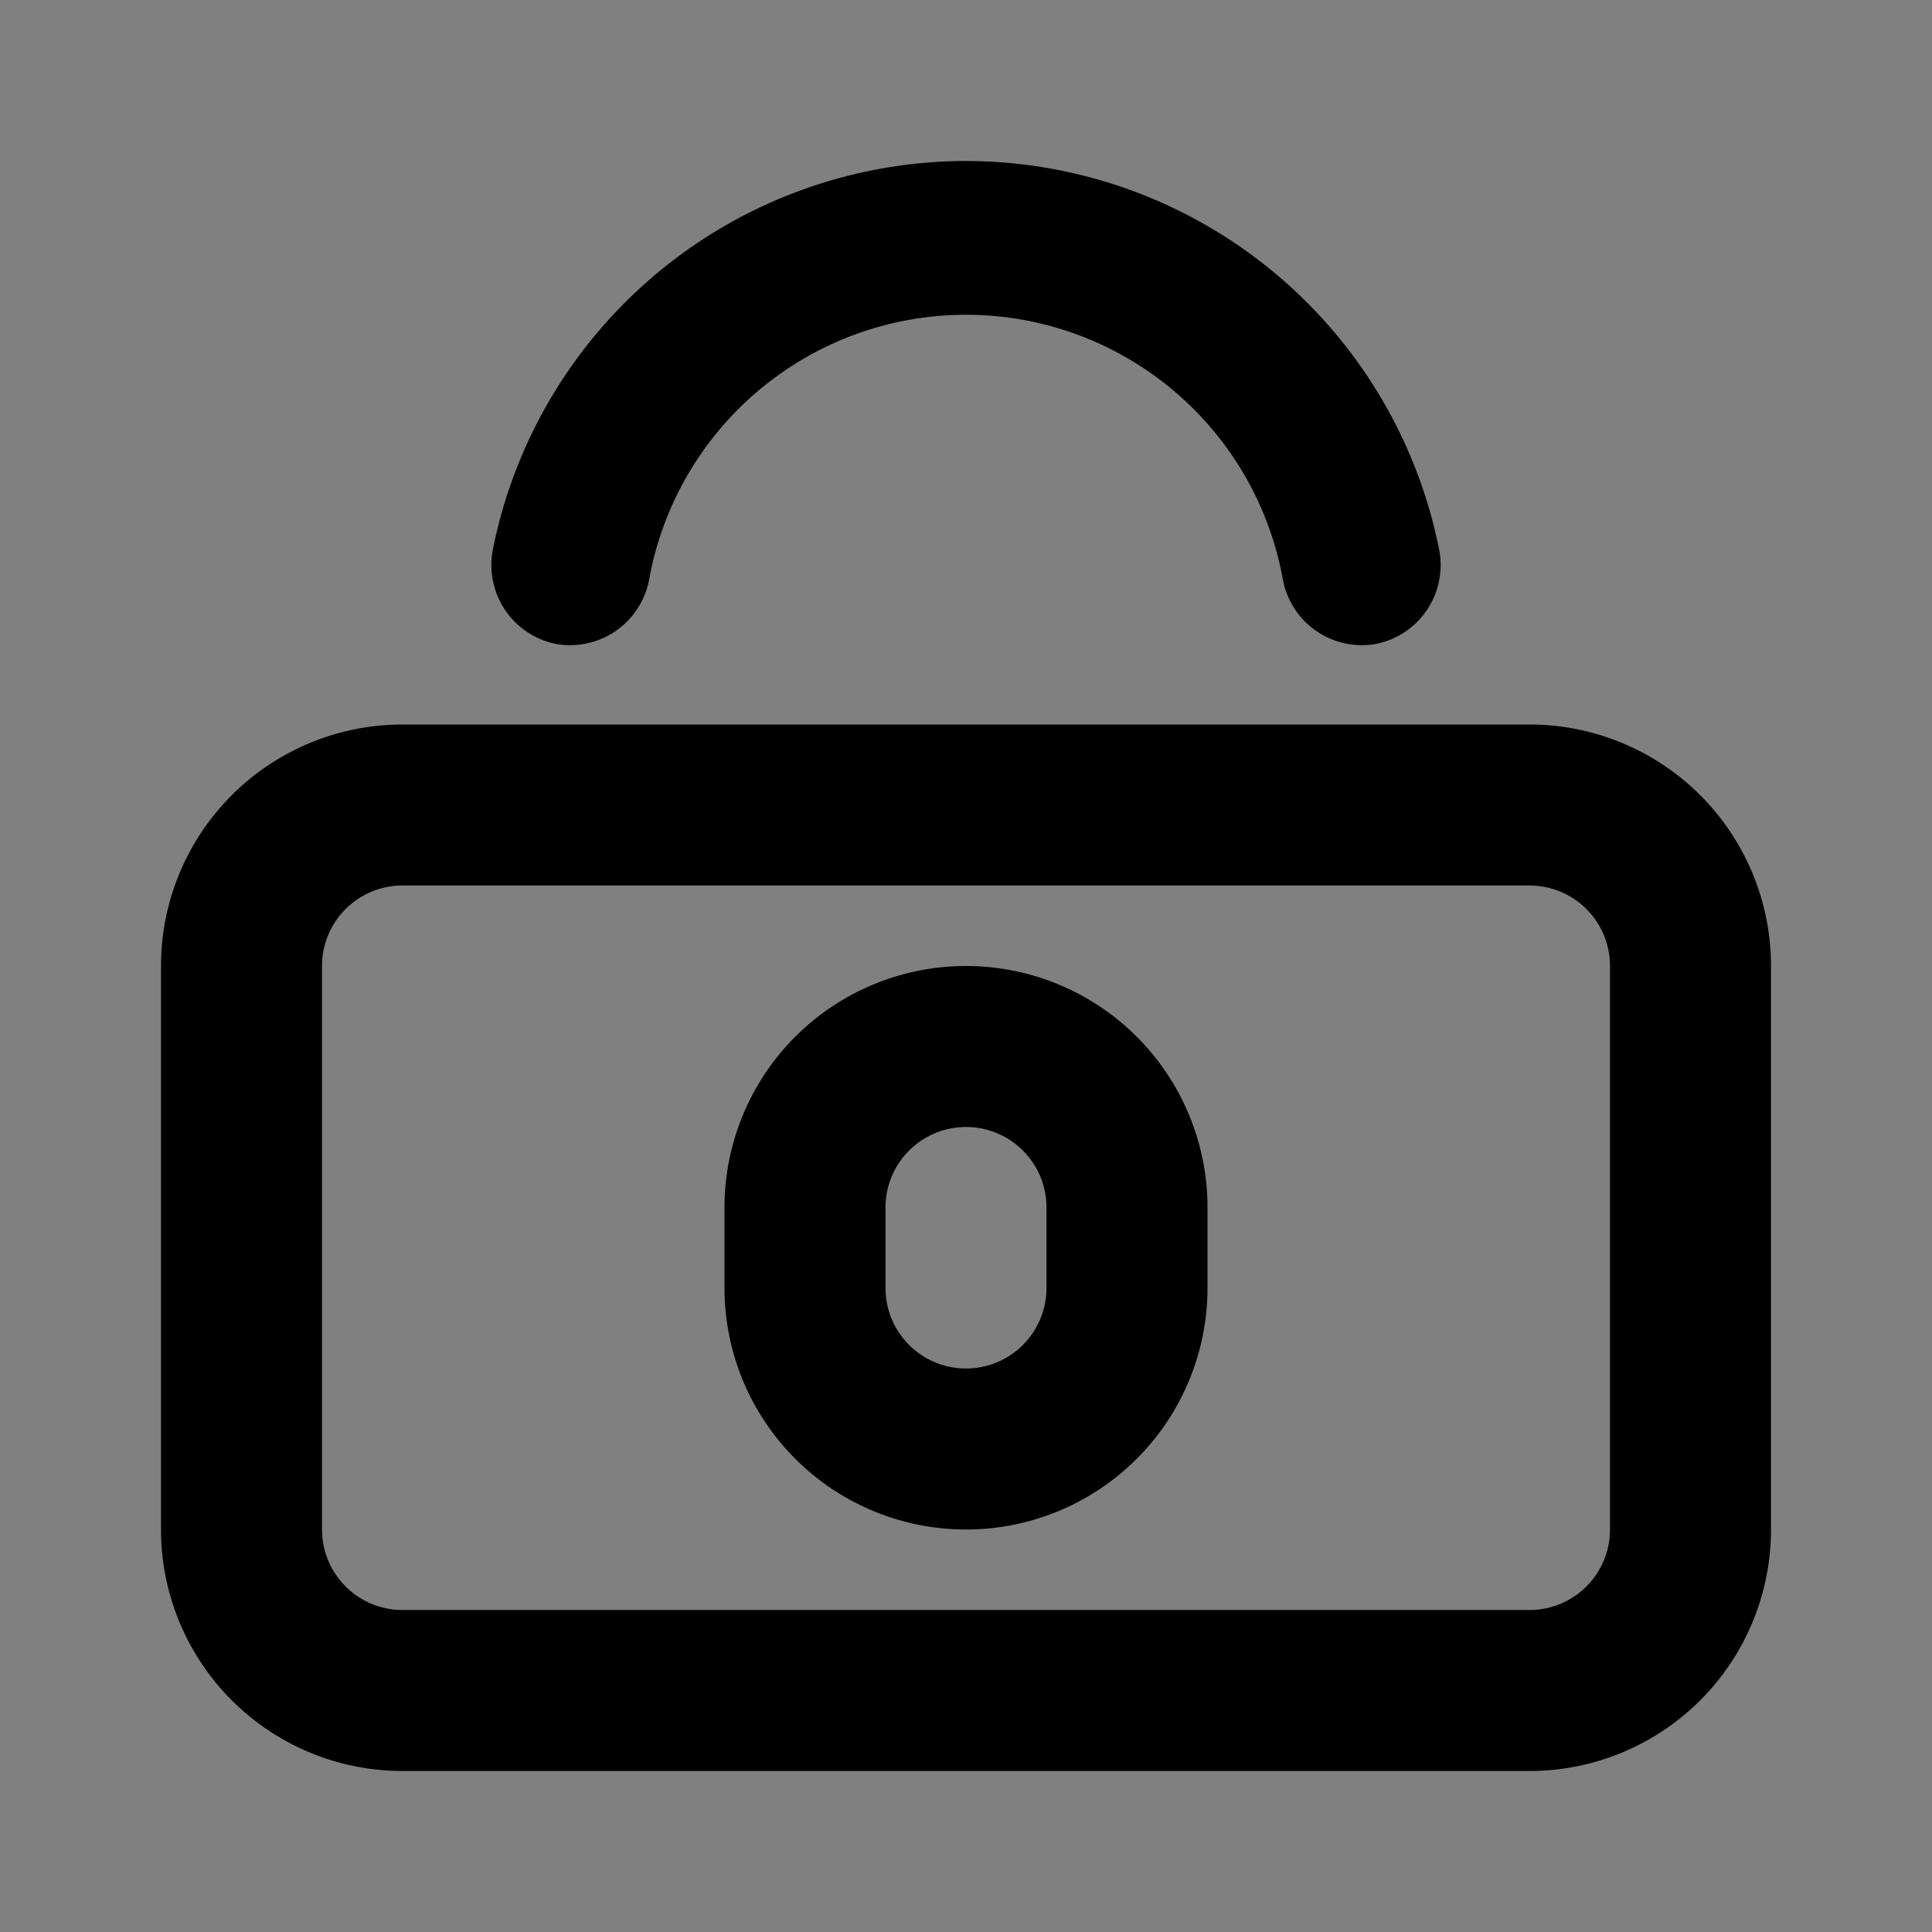 <svg xmlns="http://www.w3.org/2000/svg" viewBox="0 0 24 24"><rect x="0" y="0" width="24" height="24" fill="#808080" stroke="none"/><title>lock-duotone</title><path fill="currentColor" d="M12,2A6,6,0,0,0,6.12,6.84,1,1,0,0,0,6.91,8a1,1,0,0,0,1.15-.78,4,4,0,0,1,7.88,0A1,1,0,0,0,17.09,8a1,1,0,0,0,.79-1.16A6,6,0,0,0,12,2Z"/><path fill="currentColor" d="M5,9a3,3,0,0,0-3,3v7a3,3,0,0,0,3,3H19a3,3,0,0,0,3-3V12a3,3,0,0,0-3-3Zm7,5a1,1,0,0,1,1,1v1a1,1,0,0,1-2,0V15A1,1,0,0,1,12,14Z"/><path fill="white" fill-opacity="0.5" d="M5,11a1,1,0,0,0-1,1v7a1,1,0,0,0,1,1H19a1,1,0,0,0,1-1V12a1,1,0,0,0-1-1Zm7,1a3,3,0,0,1,3,3v1a3,3,0,0,1-6,0V15A3,3,0,0,1,12,12Z"/></svg>